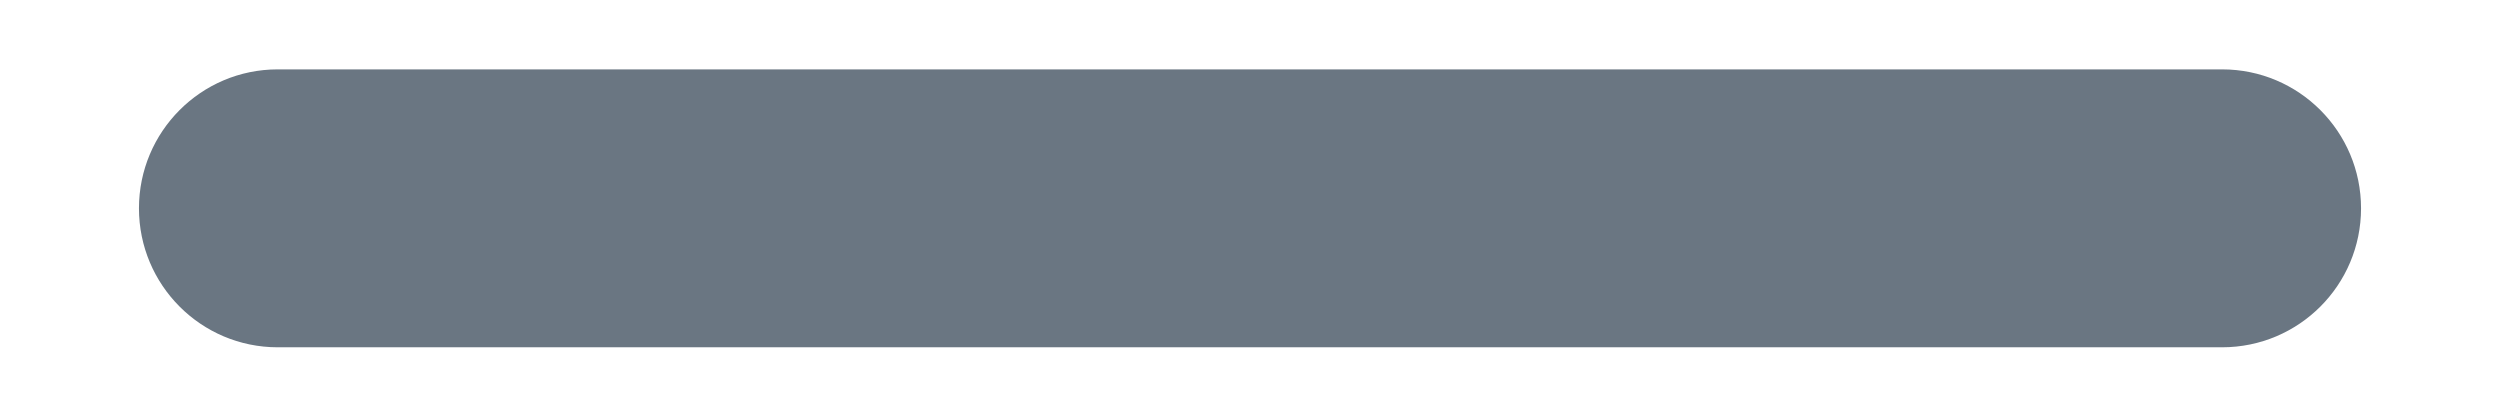 <svg width="12" height="2" viewBox="0 0 12 2" fill="none" xmlns="http://www.w3.org/2000/svg">
<path fill-rule="evenodd" clip-rule="evenodd" d="M0.667 1C0.667 0.632 0.965 0.333 1.333 0.333H10.666C11.035 0.333 11.333 0.632 11.333 1C11.333 1.368 11.035 1.667 10.666 1.667H1.333C0.965 1.667 0.667 1.368 0.667 1Z" fill="#6A7682"/>
</svg>
